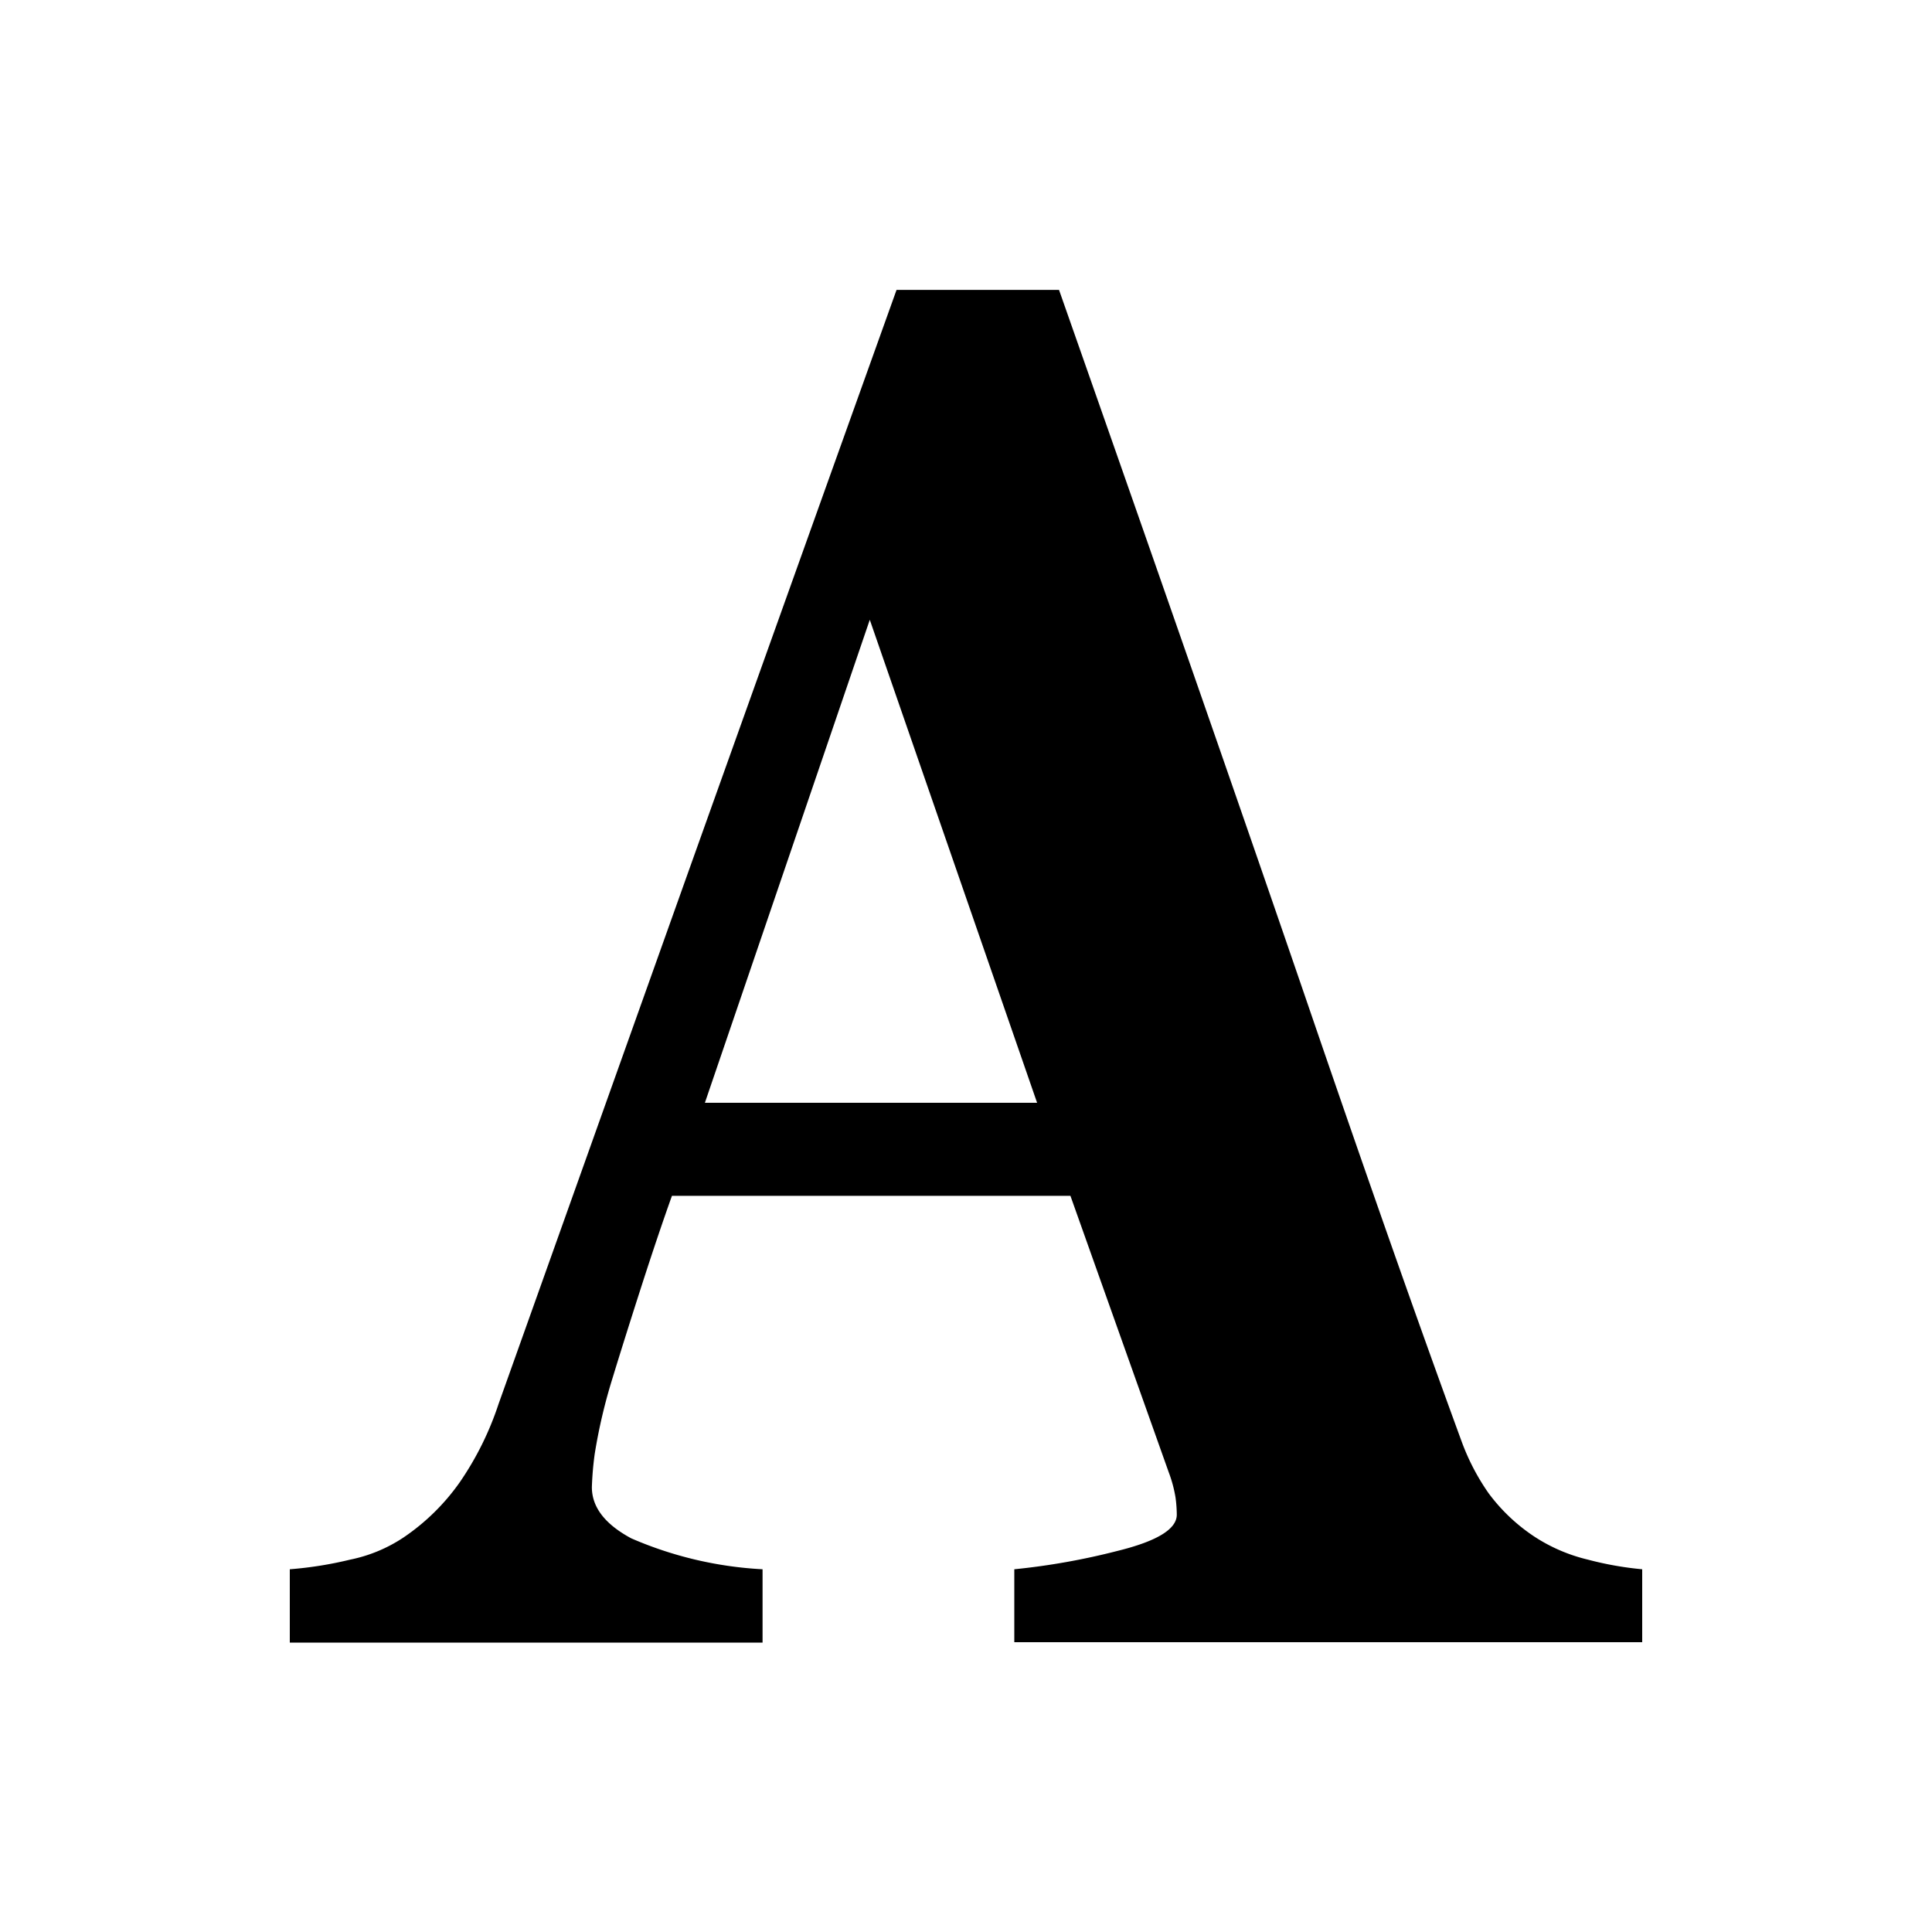 <svg xmlns="http://www.w3.org/2000/svg" xmlns:xlink="http://www.w3.org/1999/xlink" width="20" height="20" viewBox="0 0 20 20"><defs><style>.a{clip-path:url(#b);}</style><clipPath id="b"><rect width="20" height="20"/></clipPath></defs><g id="a" class="a"><path d="M.644,2.055h-6.5V1.3a7.117,7.117,0,0,0,1.068-.19q.614-.151.614-.375A1.375,1.375,0,0,0-4.187.557,1.361,1.361,0,0,0-4.258.294l-1.017-2.86H-9.4q-.143.4-.315.934t-.3.953A5.606,5.606,0,0,0-10.2.109a3.326,3.326,0,0,0-.029.341q0,.311.408.53A3.928,3.928,0,0,0-8.462,1.3v.759h-4.894V1.3a3.947,3.947,0,0,0,.626-.1,1.549,1.549,0,0,0,.551-.229,2.255,2.255,0,0,0,.584-.574,3.188,3.188,0,0,0,.4-.808L-9.24-5.893q.98-2.744,2.165-6.051h1.682q1.648,4.689,2.581,7.413T-1.223-.017a2.336,2.336,0,0,0,.277.53A1.882,1.882,0,0,0-.466.966,1.754,1.754,0,0,0,.081,1.2a3.434,3.434,0,0,0,.563.1ZM-5.62-3.529l-1.732-5-1.707,5Z" transform="translate(16.356 14.945)"/></g></svg>